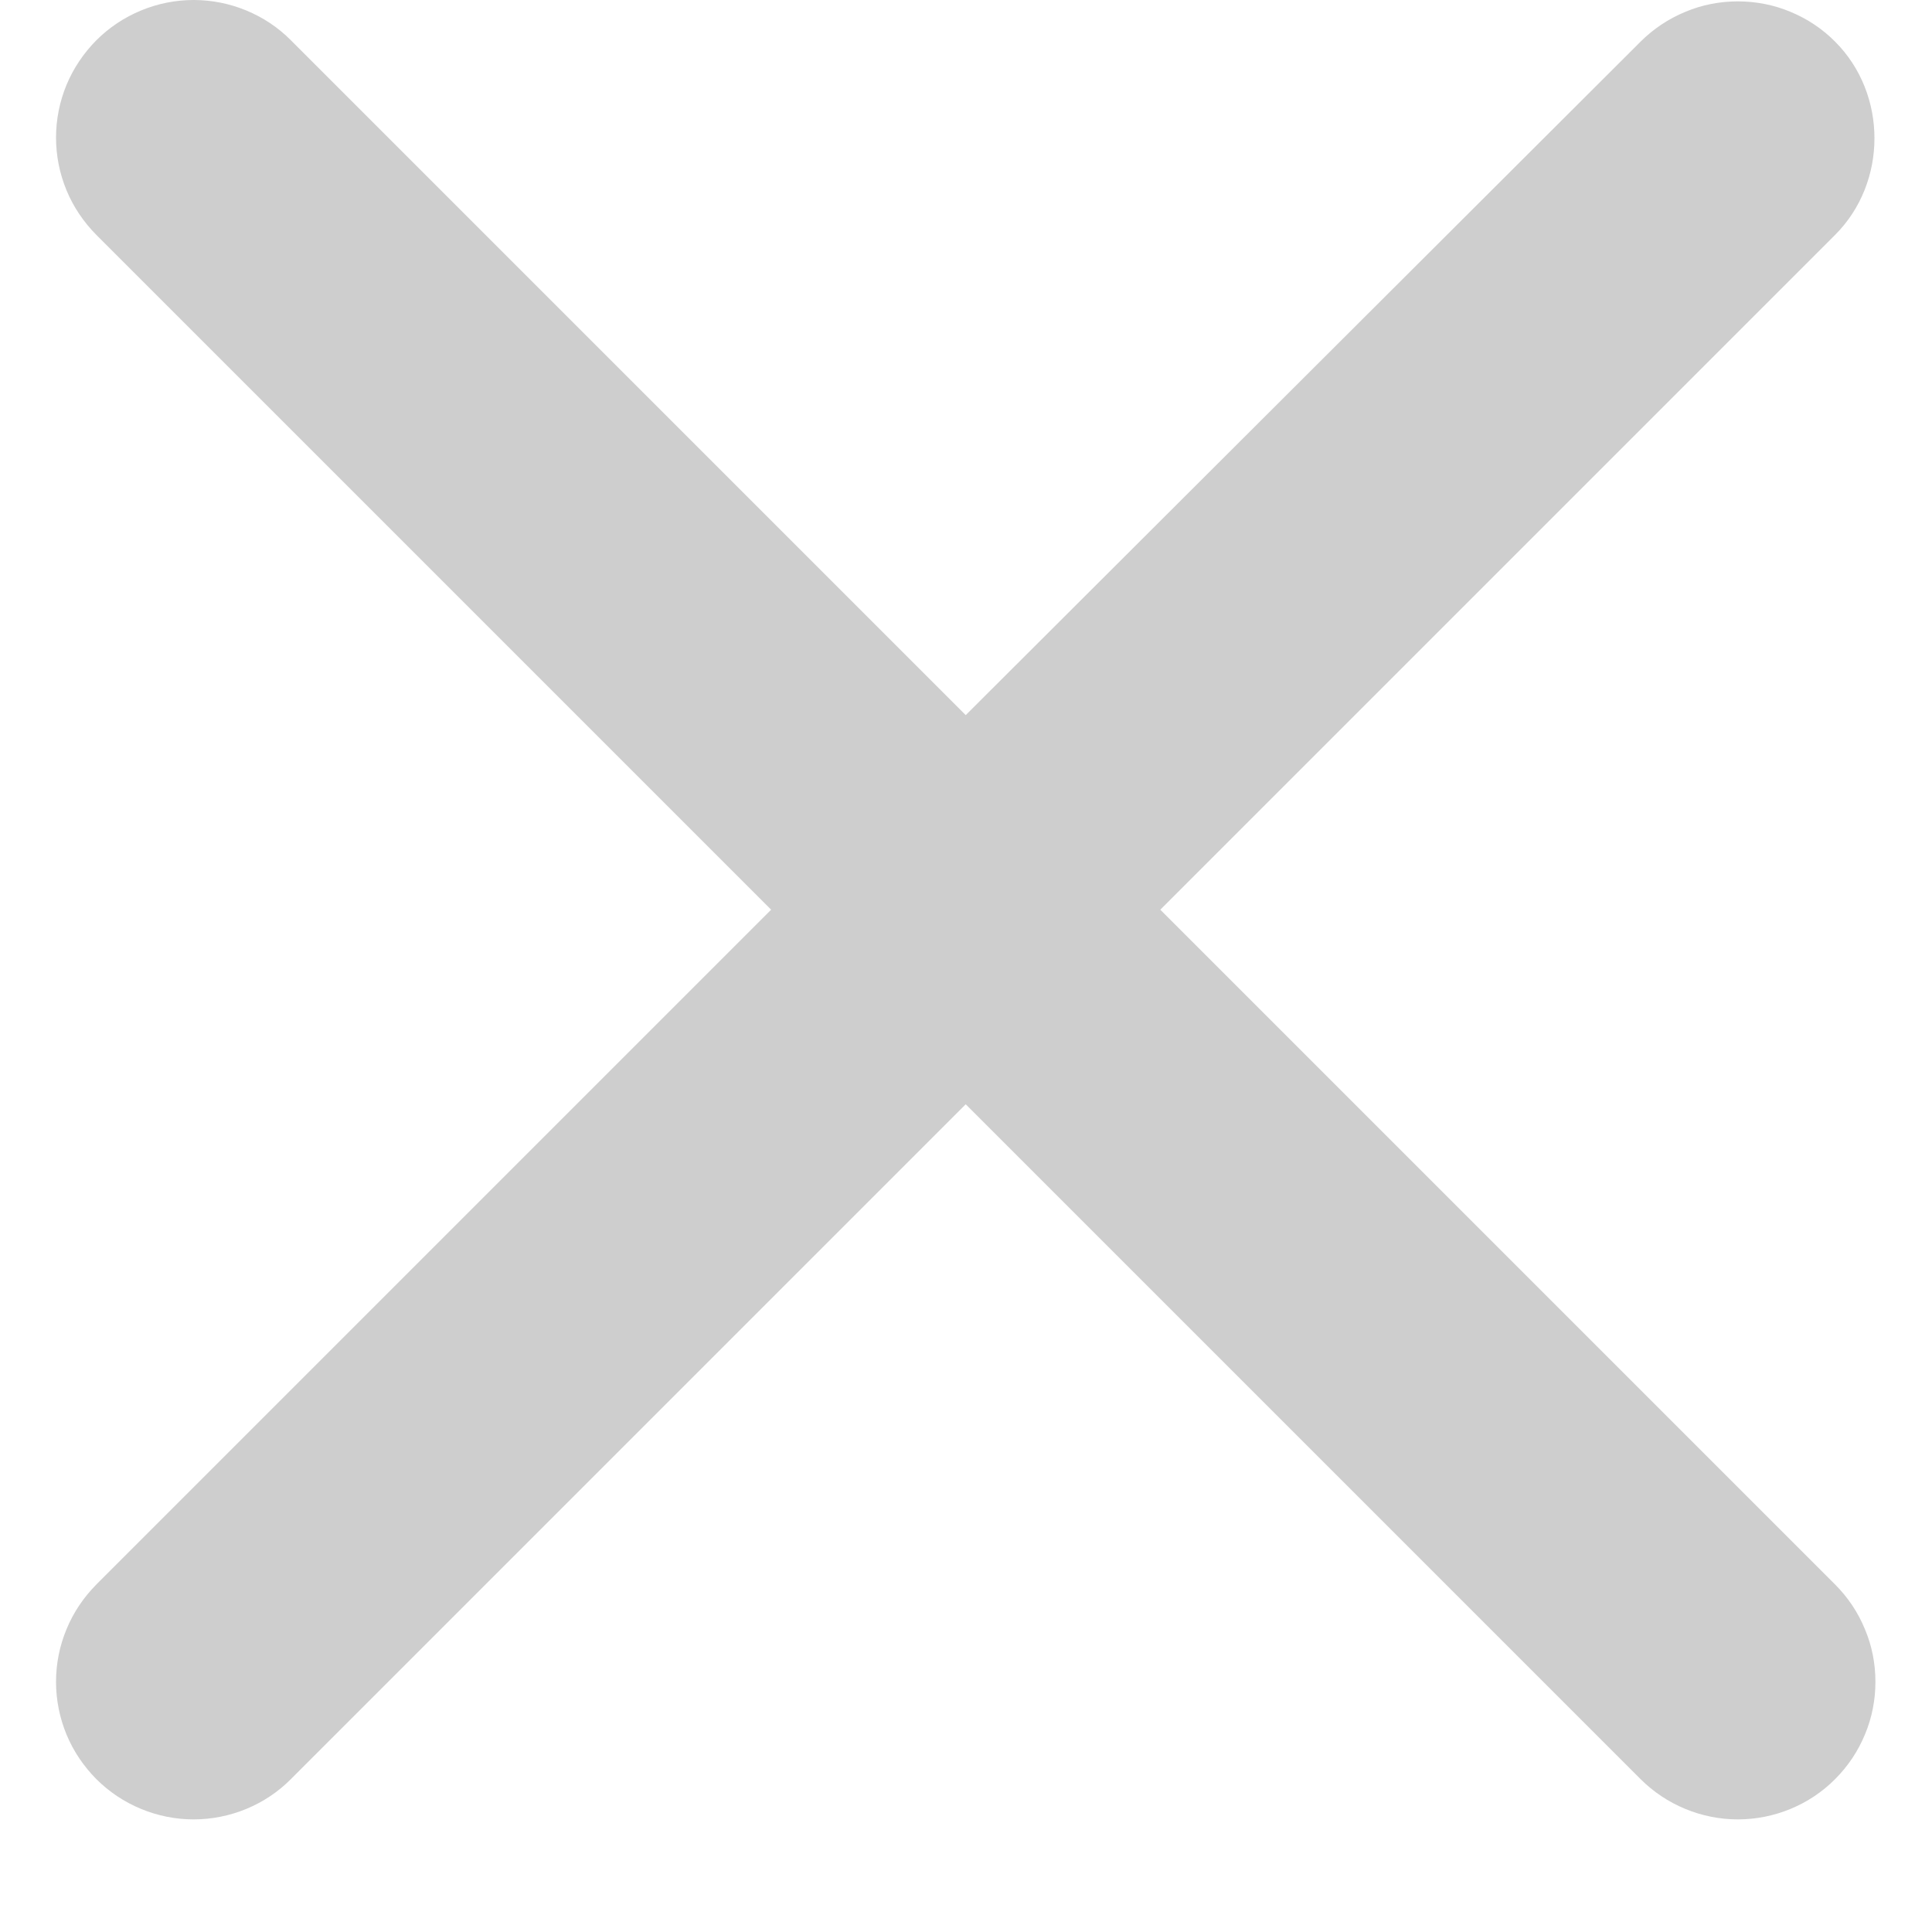 <svg width="14" height="14" viewBox="0 0 14 14" fill="none" xmlns="http://www.w3.org/2000/svg">
<path d="M13.298 0.302C13.206 0.209 13.096 0.136 12.975 0.086C12.854 0.035 12.724 0.01 12.593 0.01C12.462 0.01 12.333 0.035 12.212 0.086C12.091 0.136 11.981 0.209 11.888 0.302L6.998 5.182L2.108 0.292C2.016 0.199 1.906 0.126 1.785 0.076C1.664 0.026 1.534 9.75509e-10 1.403 0C1.272 -9.75509e-10 1.143 0.026 1.022 0.076C0.901 0.126 0.791 0.199 0.698 0.292C0.606 0.385 0.532 0.495 0.482 0.615C0.432 0.736 0.406 0.866 0.406 0.997C0.406 1.128 0.432 1.258 0.482 1.379C0.532 1.5 0.606 1.609 0.698 1.702L5.588 6.592L0.698 11.482C0.606 11.575 0.532 11.684 0.482 11.806C0.432 11.926 0.406 12.056 0.406 12.187C0.406 12.318 0.432 12.448 0.482 12.569C0.532 12.69 0.606 12.799 0.698 12.892C0.791 12.985 0.901 13.058 1.022 13.108C1.143 13.158 1.272 13.184 1.403 13.184C1.534 13.184 1.664 13.158 1.785 13.108C1.906 13.058 2.016 12.985 2.108 12.892L6.998 8.002L11.888 12.892C11.981 12.985 12.091 13.058 12.212 13.108C12.333 13.158 12.462 13.184 12.593 13.184C12.724 13.184 12.854 13.158 12.975 13.108C13.096 13.058 13.206 12.985 13.298 12.892C13.391 12.799 13.464 12.69 13.514 12.569C13.565 12.448 13.59 12.318 13.59 12.187C13.59 12.056 13.565 11.926 13.514 11.806C13.464 11.684 13.391 11.575 13.298 11.482L8.408 6.592L13.298 1.702C13.678 1.322 13.678 0.682 13.298 0.302Z" fill="#CECECE"/>
</svg>
